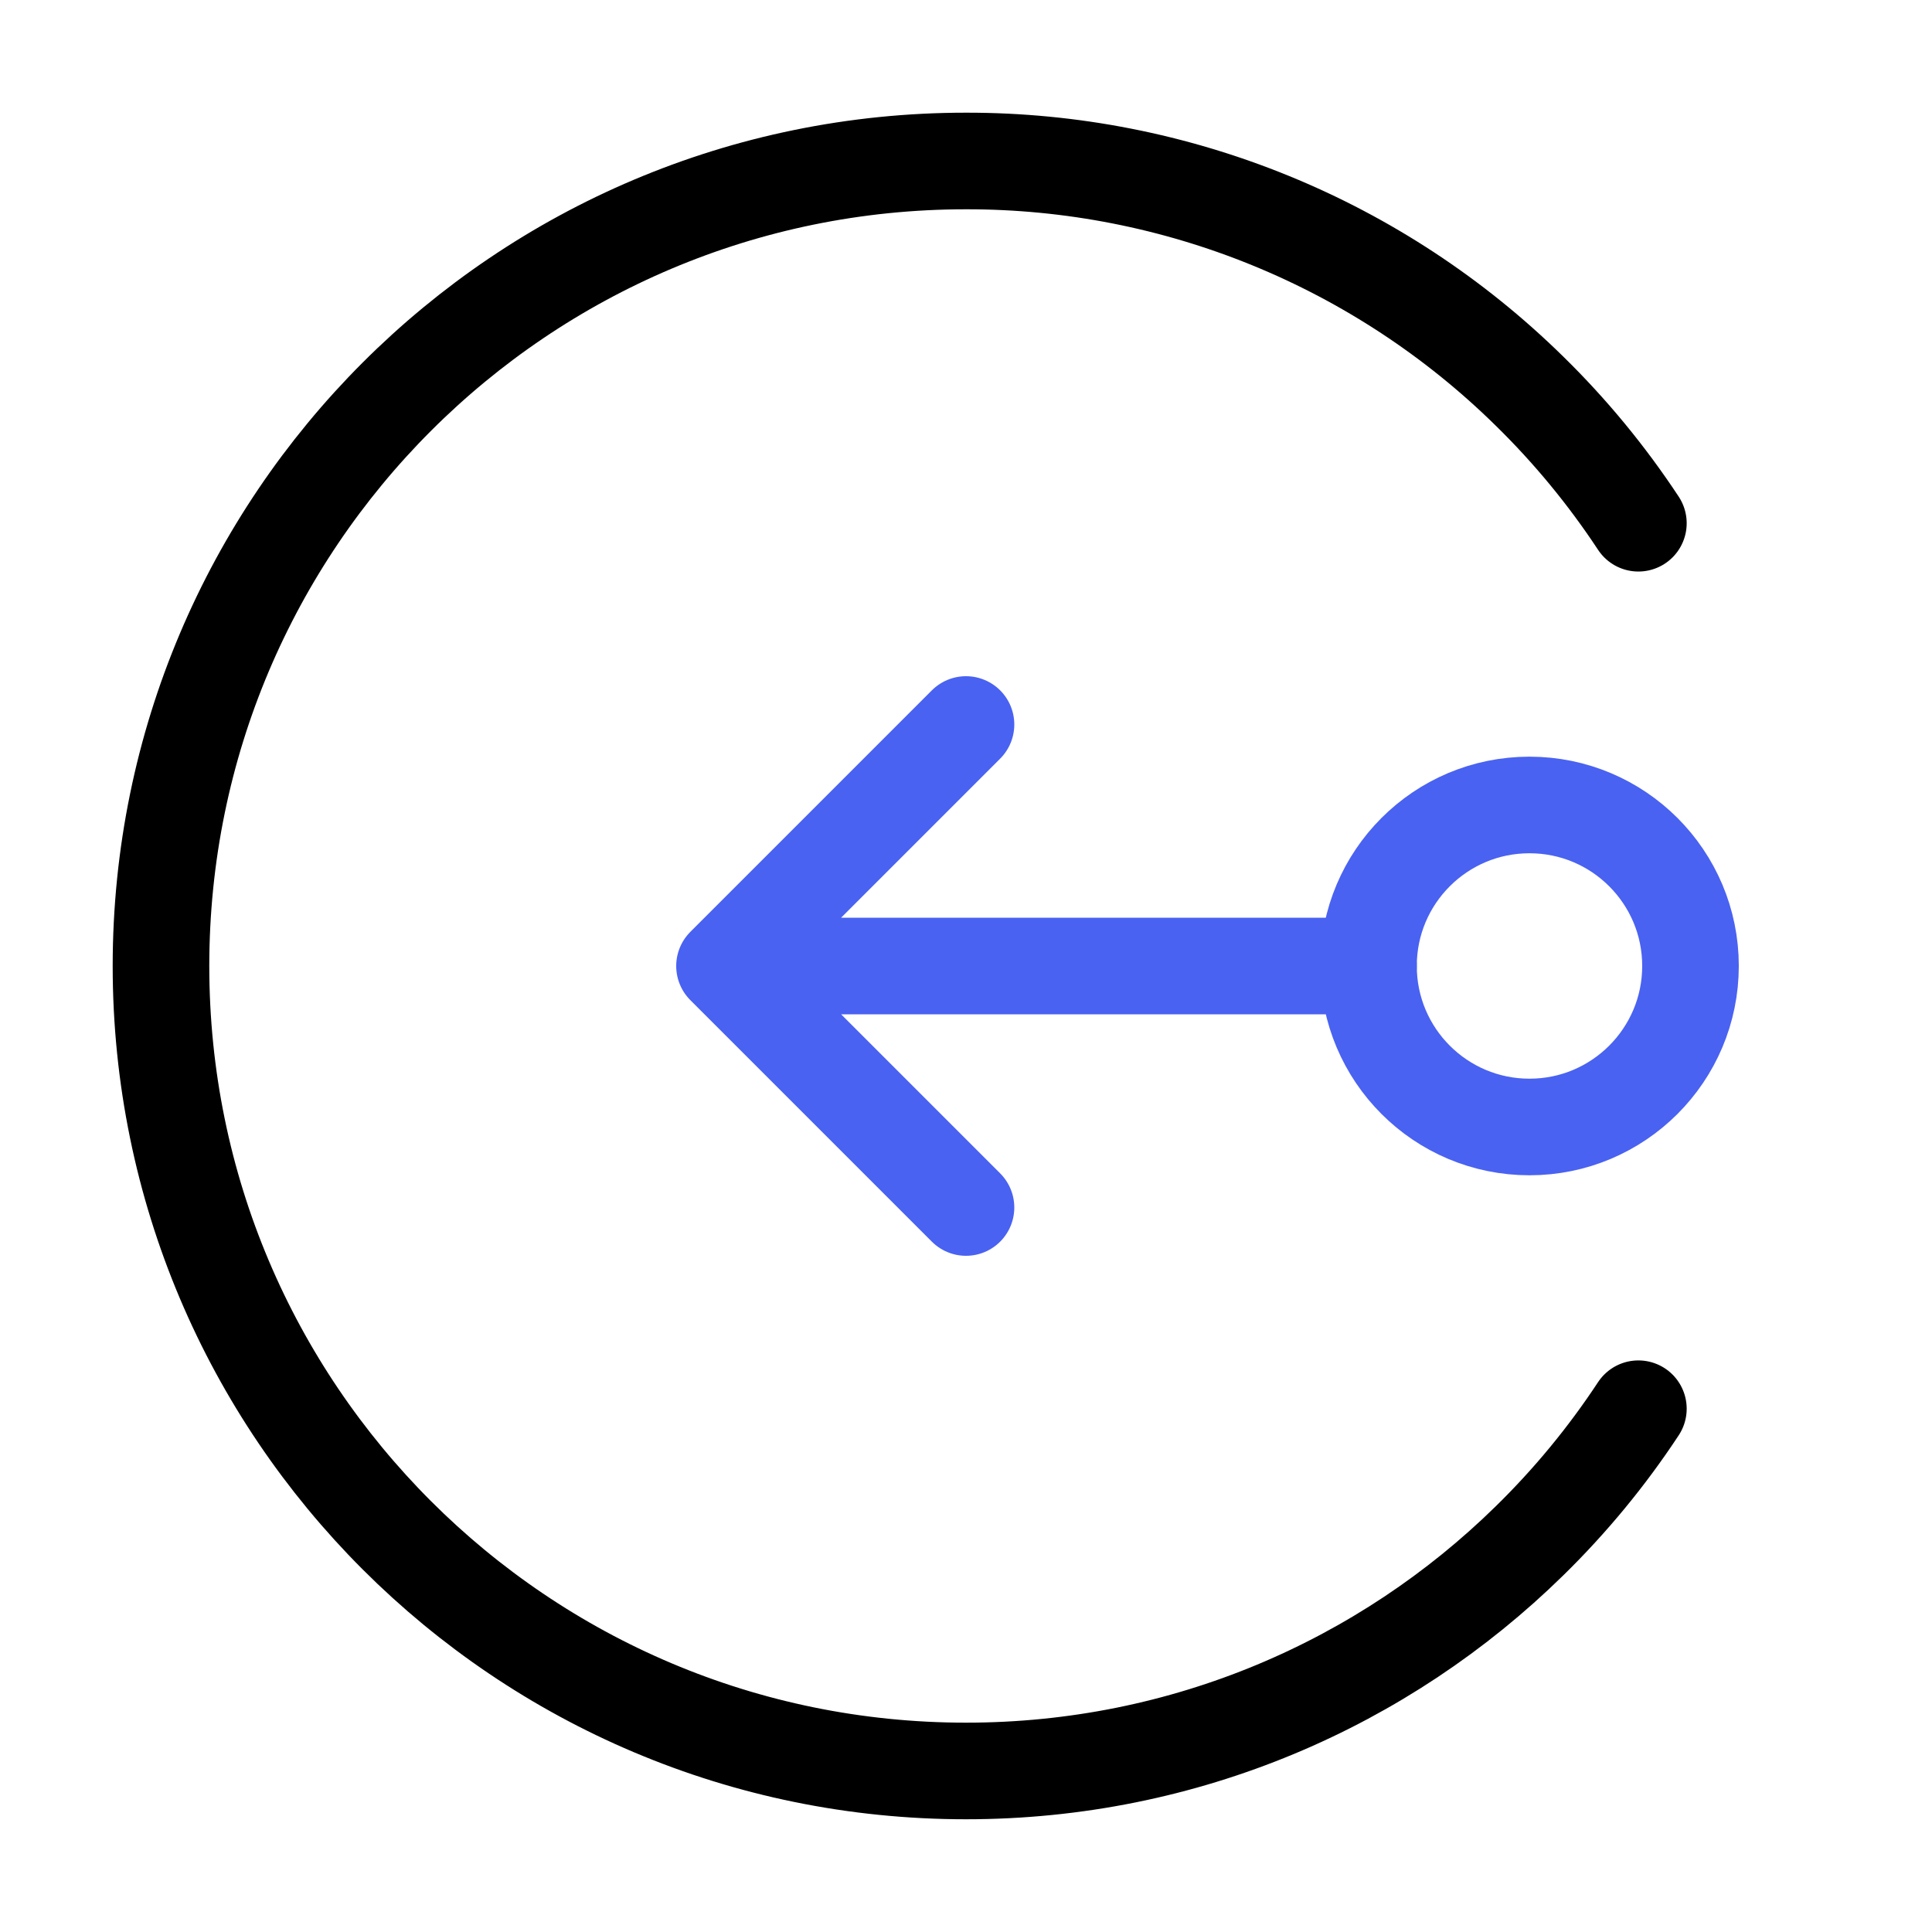 <svg width="40" height="40" viewBox="0 0 40 40" fill="none" xmlns="http://www.w3.org/2000/svg">
<path d="M28.333 20H15M15 20L20 15M15 20L20 25" stroke="#4962F1" stroke-width="2" stroke-linecap="round" stroke-linejoin="round"/>
<path d="M31.666 23.333C33.507 23.333 35 21.84 35 19.999C35 18.158 33.507 16.666 31.666 16.666C29.825 16.666 28.333 18.158 28.333 19.999C28.333 21.84 29.825 23.333 31.666 23.333Z" stroke="#4962F1" stroke-width="2"/>
<path d="M33.921 10.833C33.269 9.844 32.513 8.926 31.666 8.097C28.554 5.038 24.363 3.327 20 3.333C10.795 3.333 3.333 10.795 3.333 20C3.333 29.205 10.795 36.666 20 36.666C24.541 36.666 28.66 34.85 31.666 31.902C32.513 31.073 33.269 30.156 33.921 29.166" stroke="black" stroke-width="2" stroke-linecap="round"/>
</svg>
